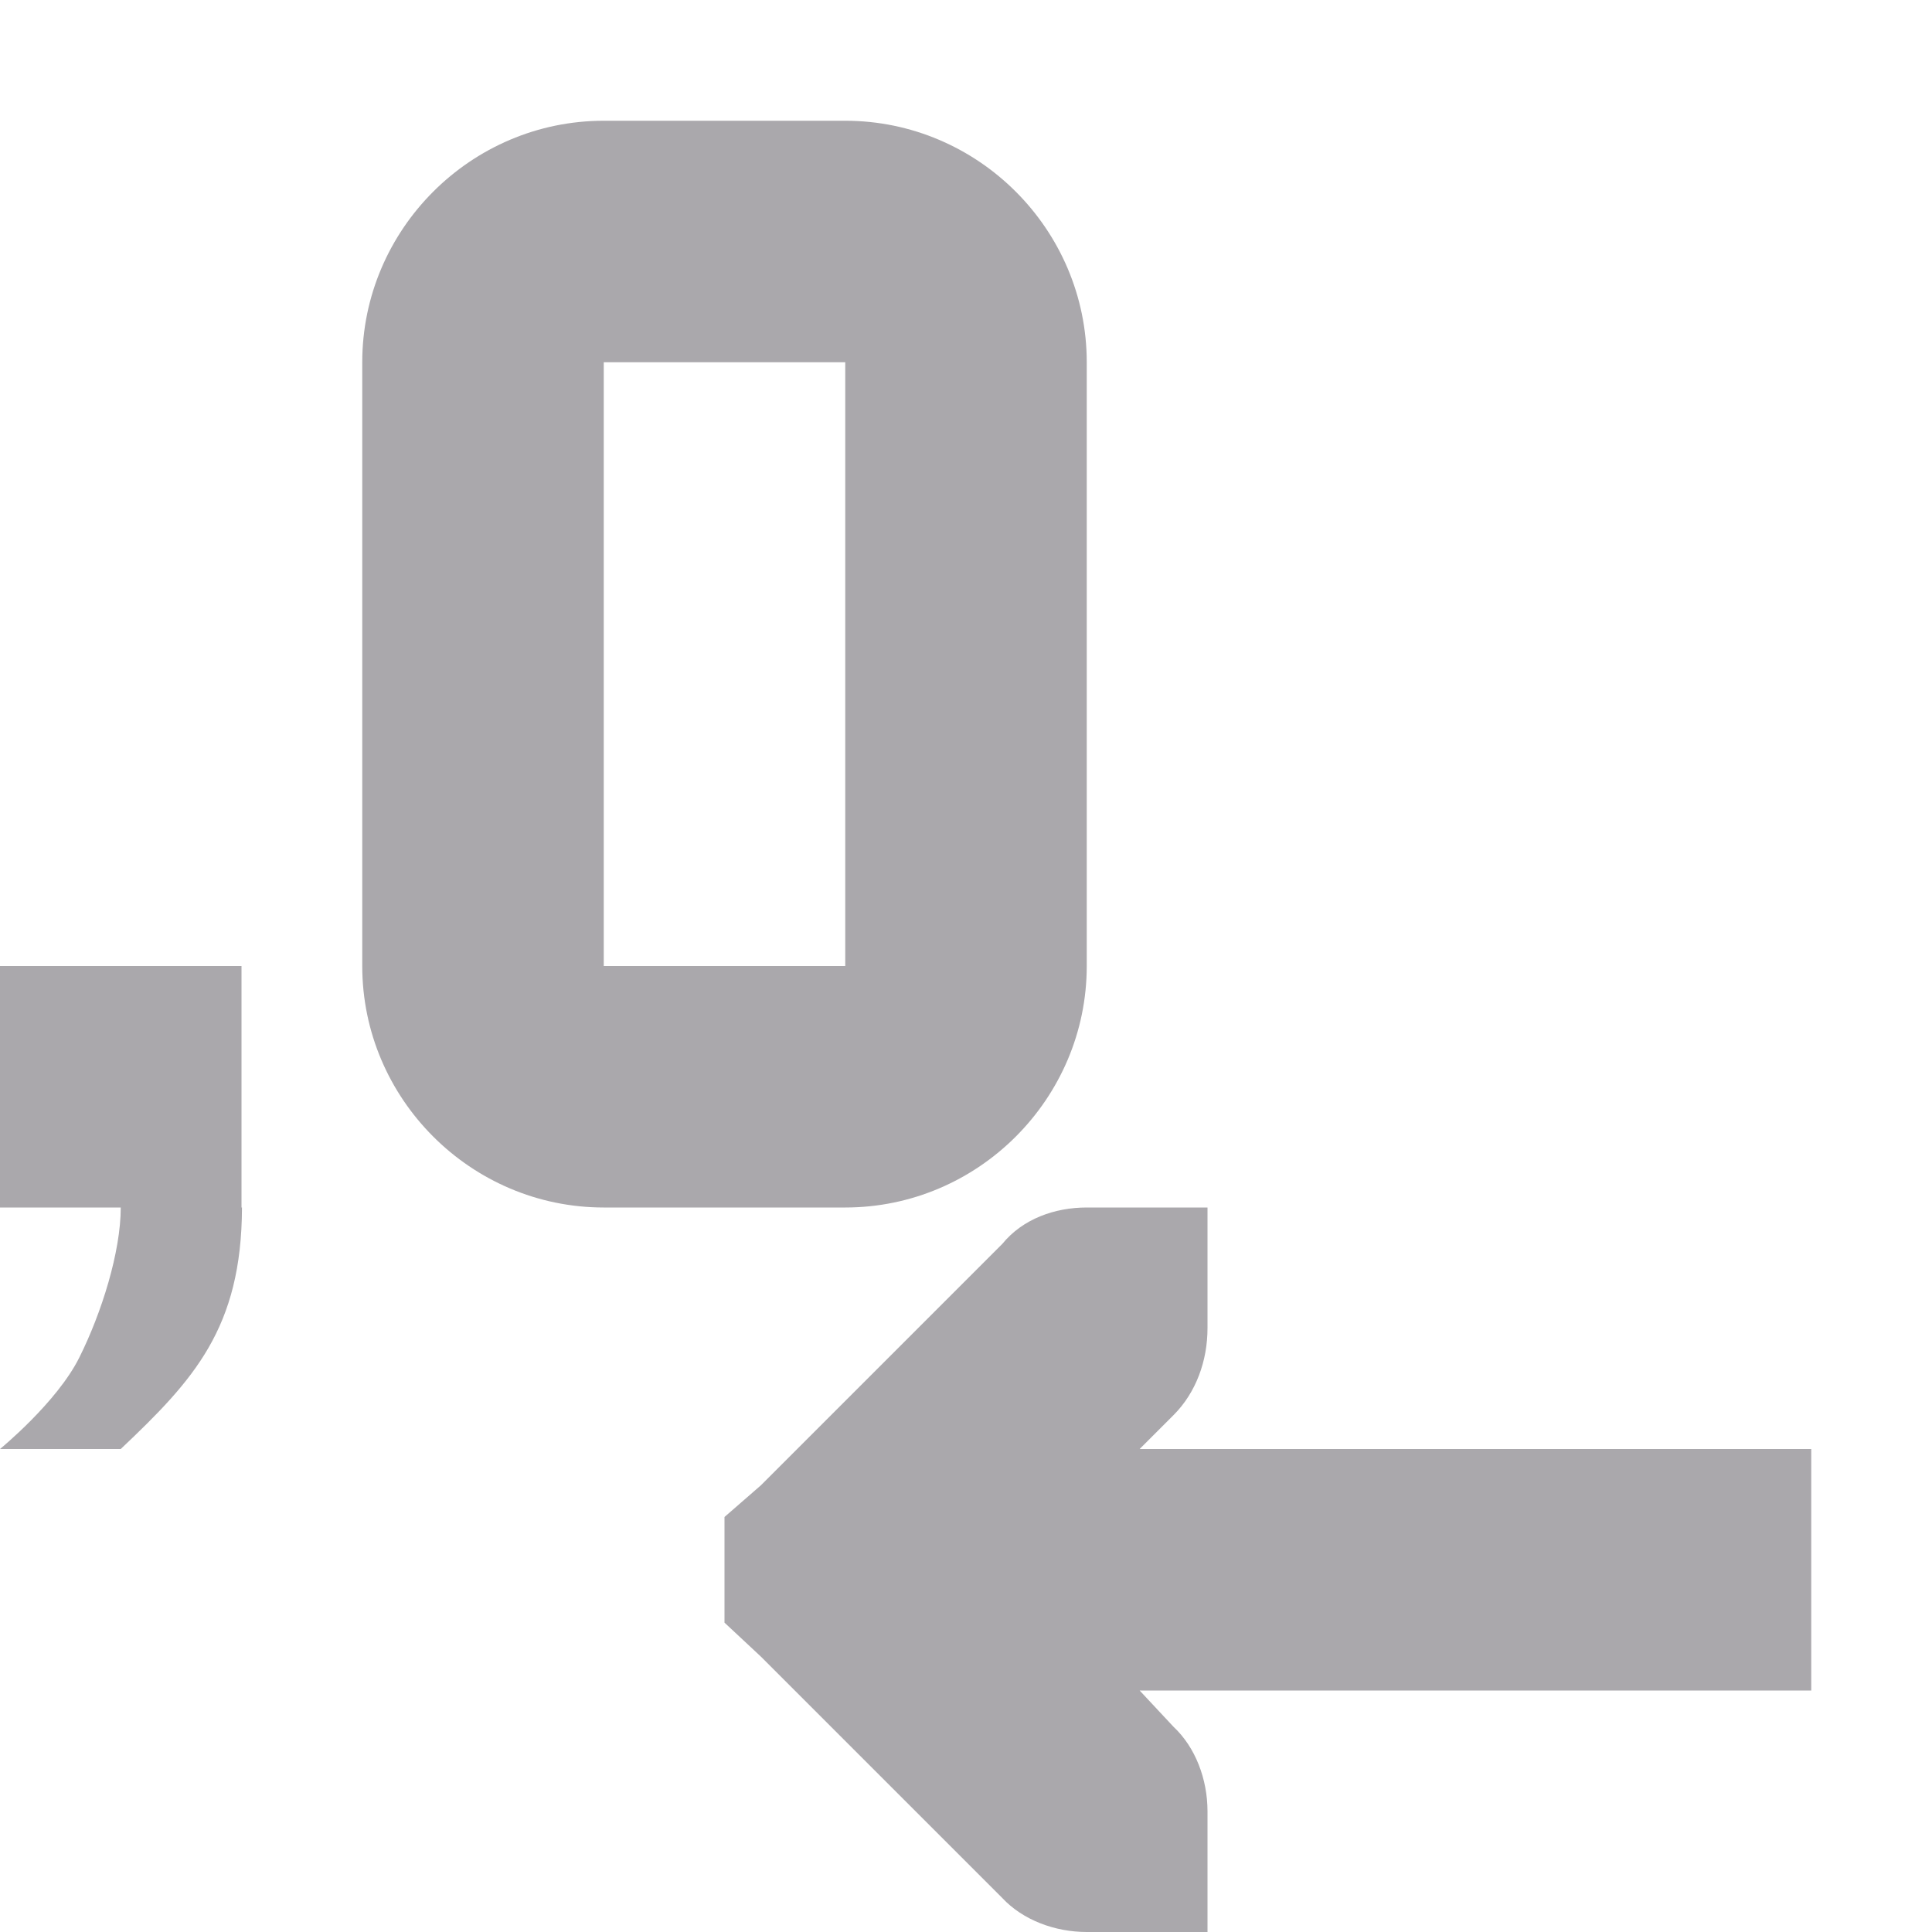 <svg viewBox="0 0 16 16" xmlns="http://www.w3.org/2000/svg"><path d="m5 1c-1.1 0-2 .9-2 2v5c0 1.1.9 2 2 2h2c1.1 0 2-.9 2-2v-5c0-1.1-.9-2-2-2zm0 2h2v5h-2zm-5 5v2h1c0 .367-.158.872-.344 1.244-.186.372-.656.756-.656.756h1c.604-.572 1.001-1 1.004-2h-.004v-2zm9 2c-.265 0-.53.094-.699.301l-2 2-.301.262v.875l.301.281 2 2c.169.181.434.281.699.281h1v-1c0-.265-.1-.53-.281-.699l-.281-.301h5.562v-2h-5.562l.281-.281c.188-.188.281-.453.281-.719v-1z" fill="#aaa8ac"/></svg>